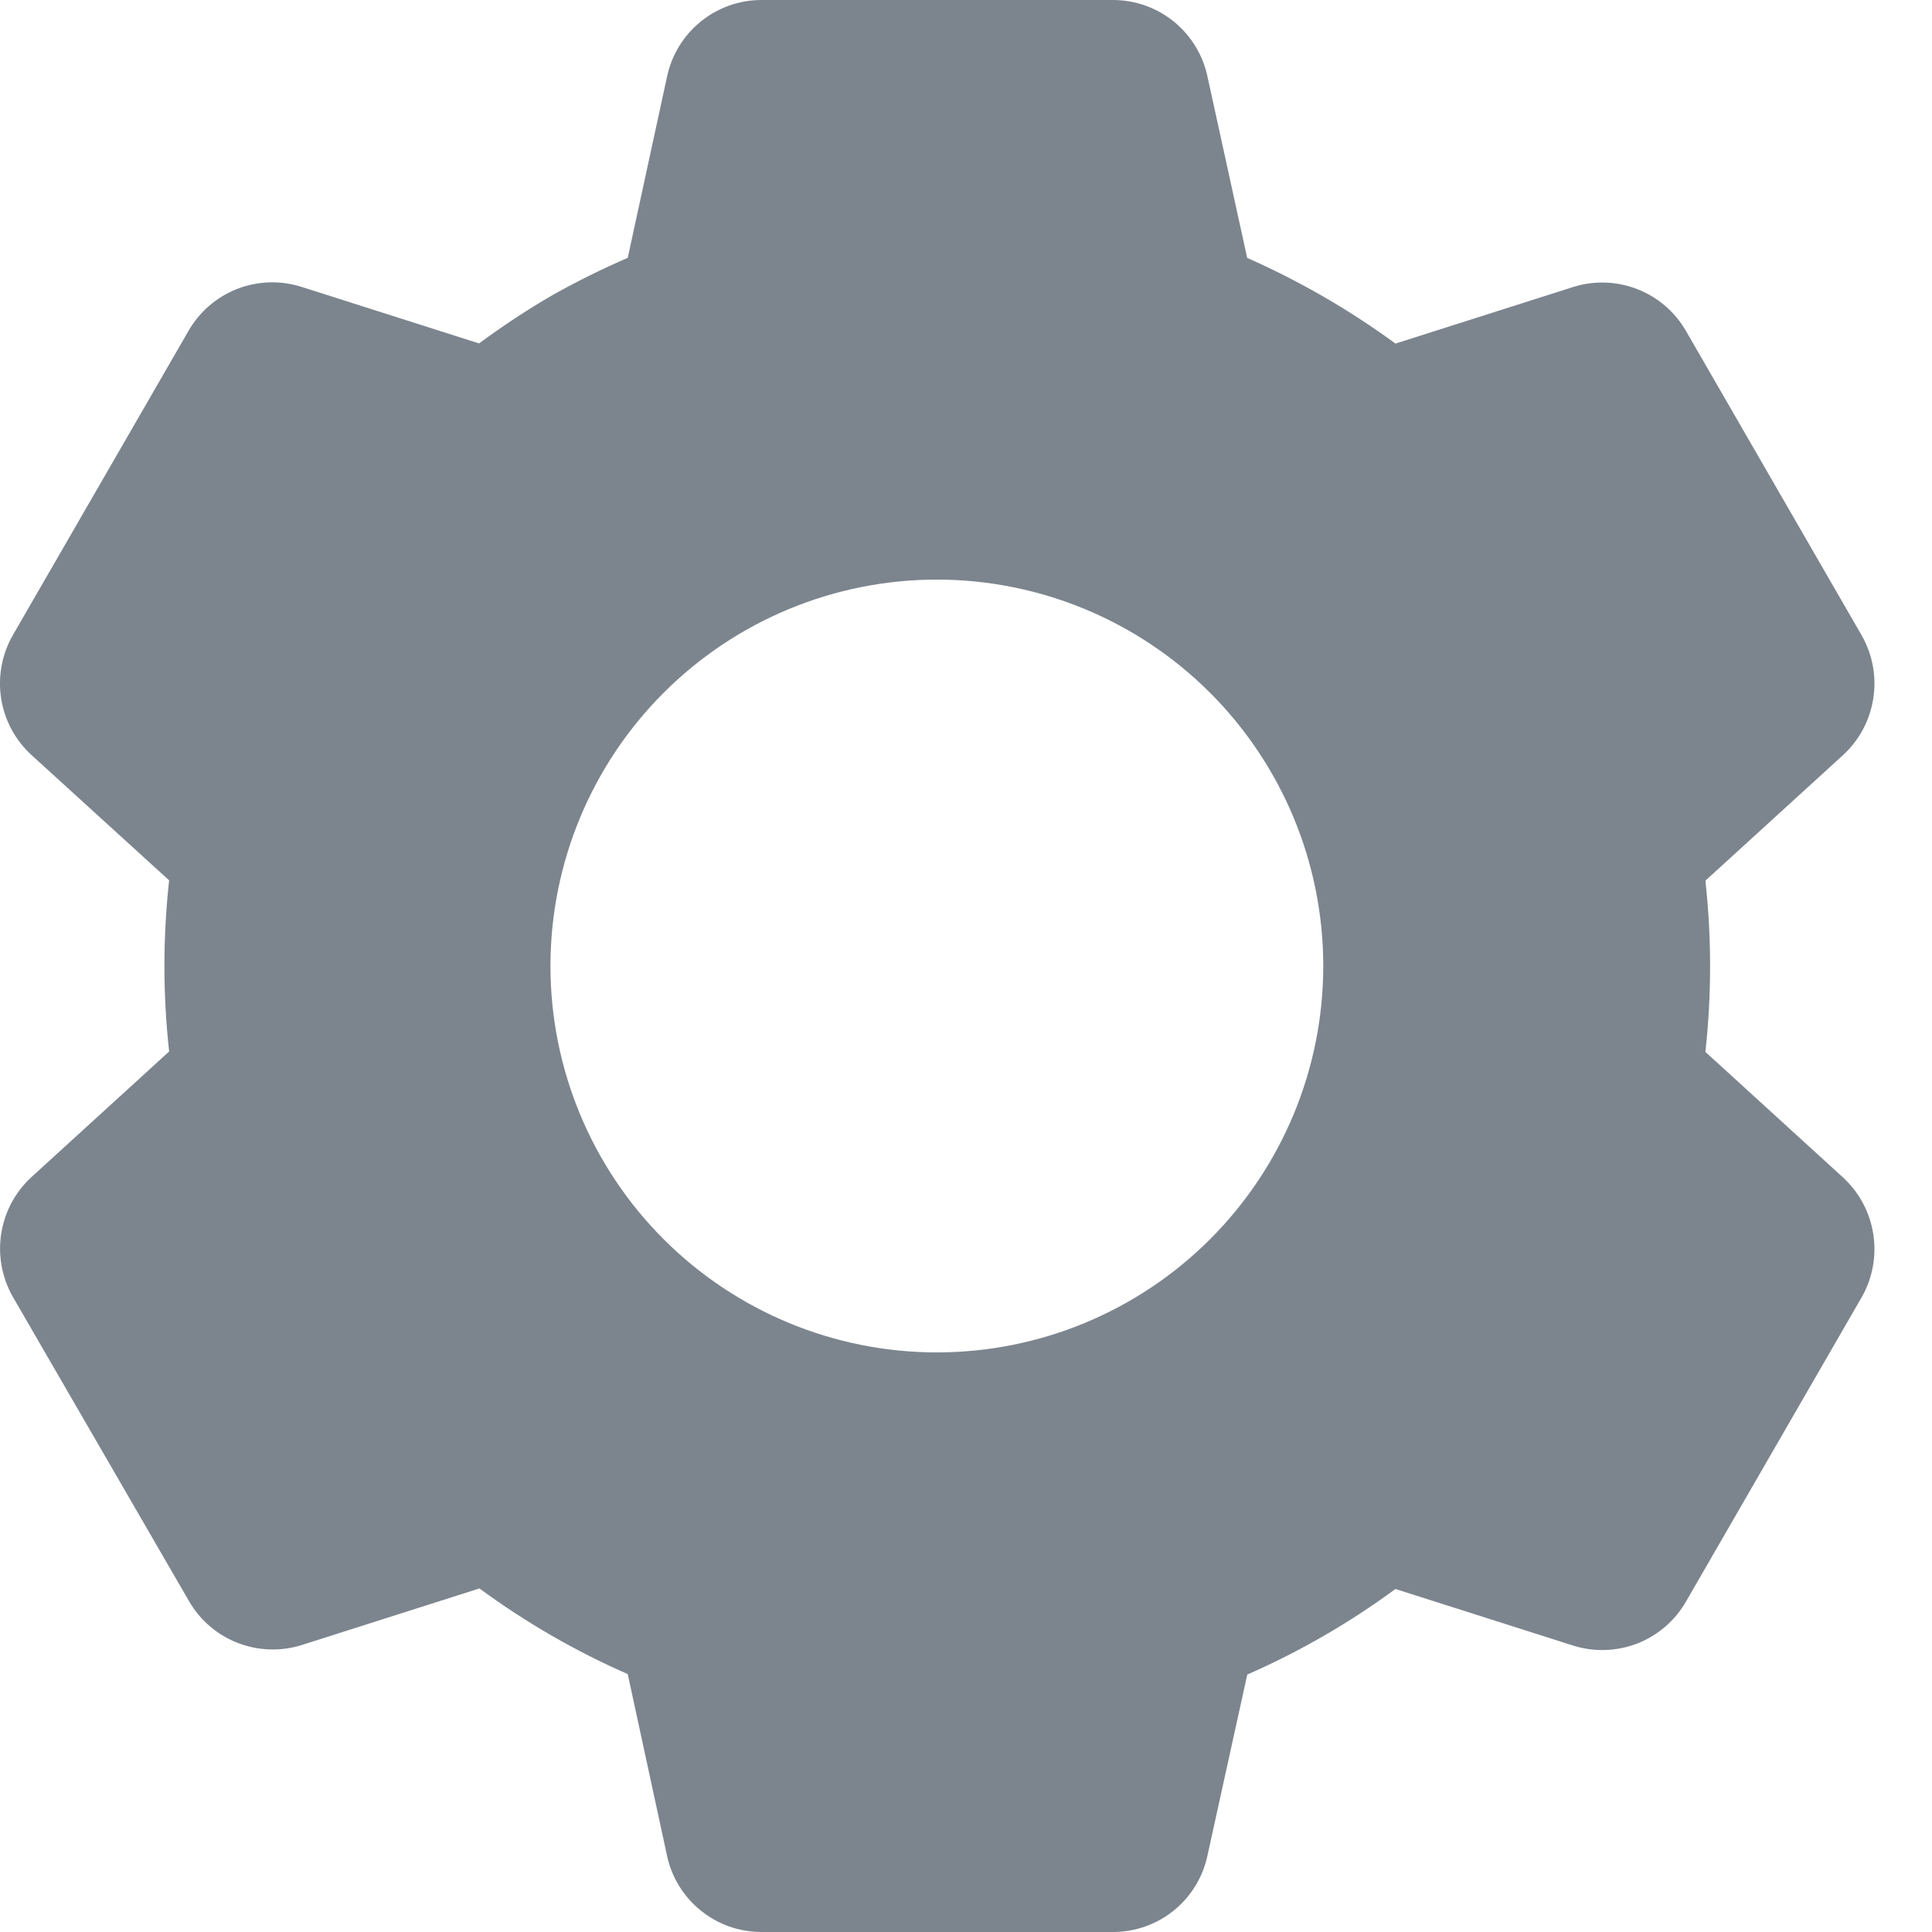 <svg width="24" height="24" viewBox="0 0 24 24" fill="none" xmlns="http://www.w3.org/2000/svg">
<path d="M13.827 24H9.459C9.185 24 8.92 23.907 8.707 23.735C8.493 23.563 8.345 23.324 8.287 23.057L7.798 20.796C7.147 20.511 6.529 20.154 5.956 19.732L3.752 20.434C3.491 20.517 3.209 20.508 2.954 20.409C2.699 20.311 2.485 20.127 2.348 19.89L0.159 16.109C0.024 15.871 -0.027 15.595 0.015 15.325C0.057 15.055 0.189 14.807 0.391 14.622L2.101 13.062C2.023 12.355 2.023 11.642 2.101 10.936L0.391 9.379C0.189 9.194 0.056 8.946 0.014 8.676C-0.028 8.405 0.023 8.129 0.159 7.891L2.343 4.108C2.48 3.87 2.694 3.687 2.949 3.588C3.205 3.489 3.486 3.481 3.747 3.564L5.951 4.266C6.244 4.05 6.549 3.848 6.863 3.666C7.167 3.496 7.479 3.341 7.798 3.203L8.288 0.944C8.346 0.677 8.494 0.438 8.707 0.266C8.92 0.094 9.185 0 9.459 0H13.827C14.101 0 14.366 0.094 14.579 0.266C14.792 0.438 14.94 0.677 14.998 0.944L15.493 3.204C16.143 3.491 16.761 3.848 17.335 4.268L19.54 3.566C19.801 3.483 20.082 3.492 20.337 3.591C20.593 3.69 20.806 3.873 20.943 4.11L23.127 7.894C23.405 8.382 23.309 9 22.895 9.38L21.185 10.94C21.263 11.647 21.263 12.36 21.185 13.067L22.895 14.627C23.309 15.008 23.405 15.625 23.127 16.114L20.943 19.897C20.806 20.134 20.592 20.318 20.337 20.417C20.081 20.515 19.8 20.524 19.539 20.441L17.335 19.739C16.762 20.16 16.145 20.517 15.494 20.802L14.998 23.057C14.94 23.324 14.792 23.563 14.579 23.735C14.366 23.906 14.101 24 13.827 24ZM11.638 7.2C10.365 7.2 9.144 7.706 8.244 8.606C7.344 9.506 6.838 10.727 6.838 12C6.838 13.273 7.344 14.494 8.244 15.394C9.144 16.294 10.365 16.8 11.638 16.8C12.911 16.8 14.132 16.294 15.032 15.394C15.932 14.494 16.438 13.273 16.438 12C16.438 10.727 15.932 9.506 15.032 8.606C14.132 7.706 12.911 7.2 11.638 7.2Z" fill="#7C858E"/>
</svg>
